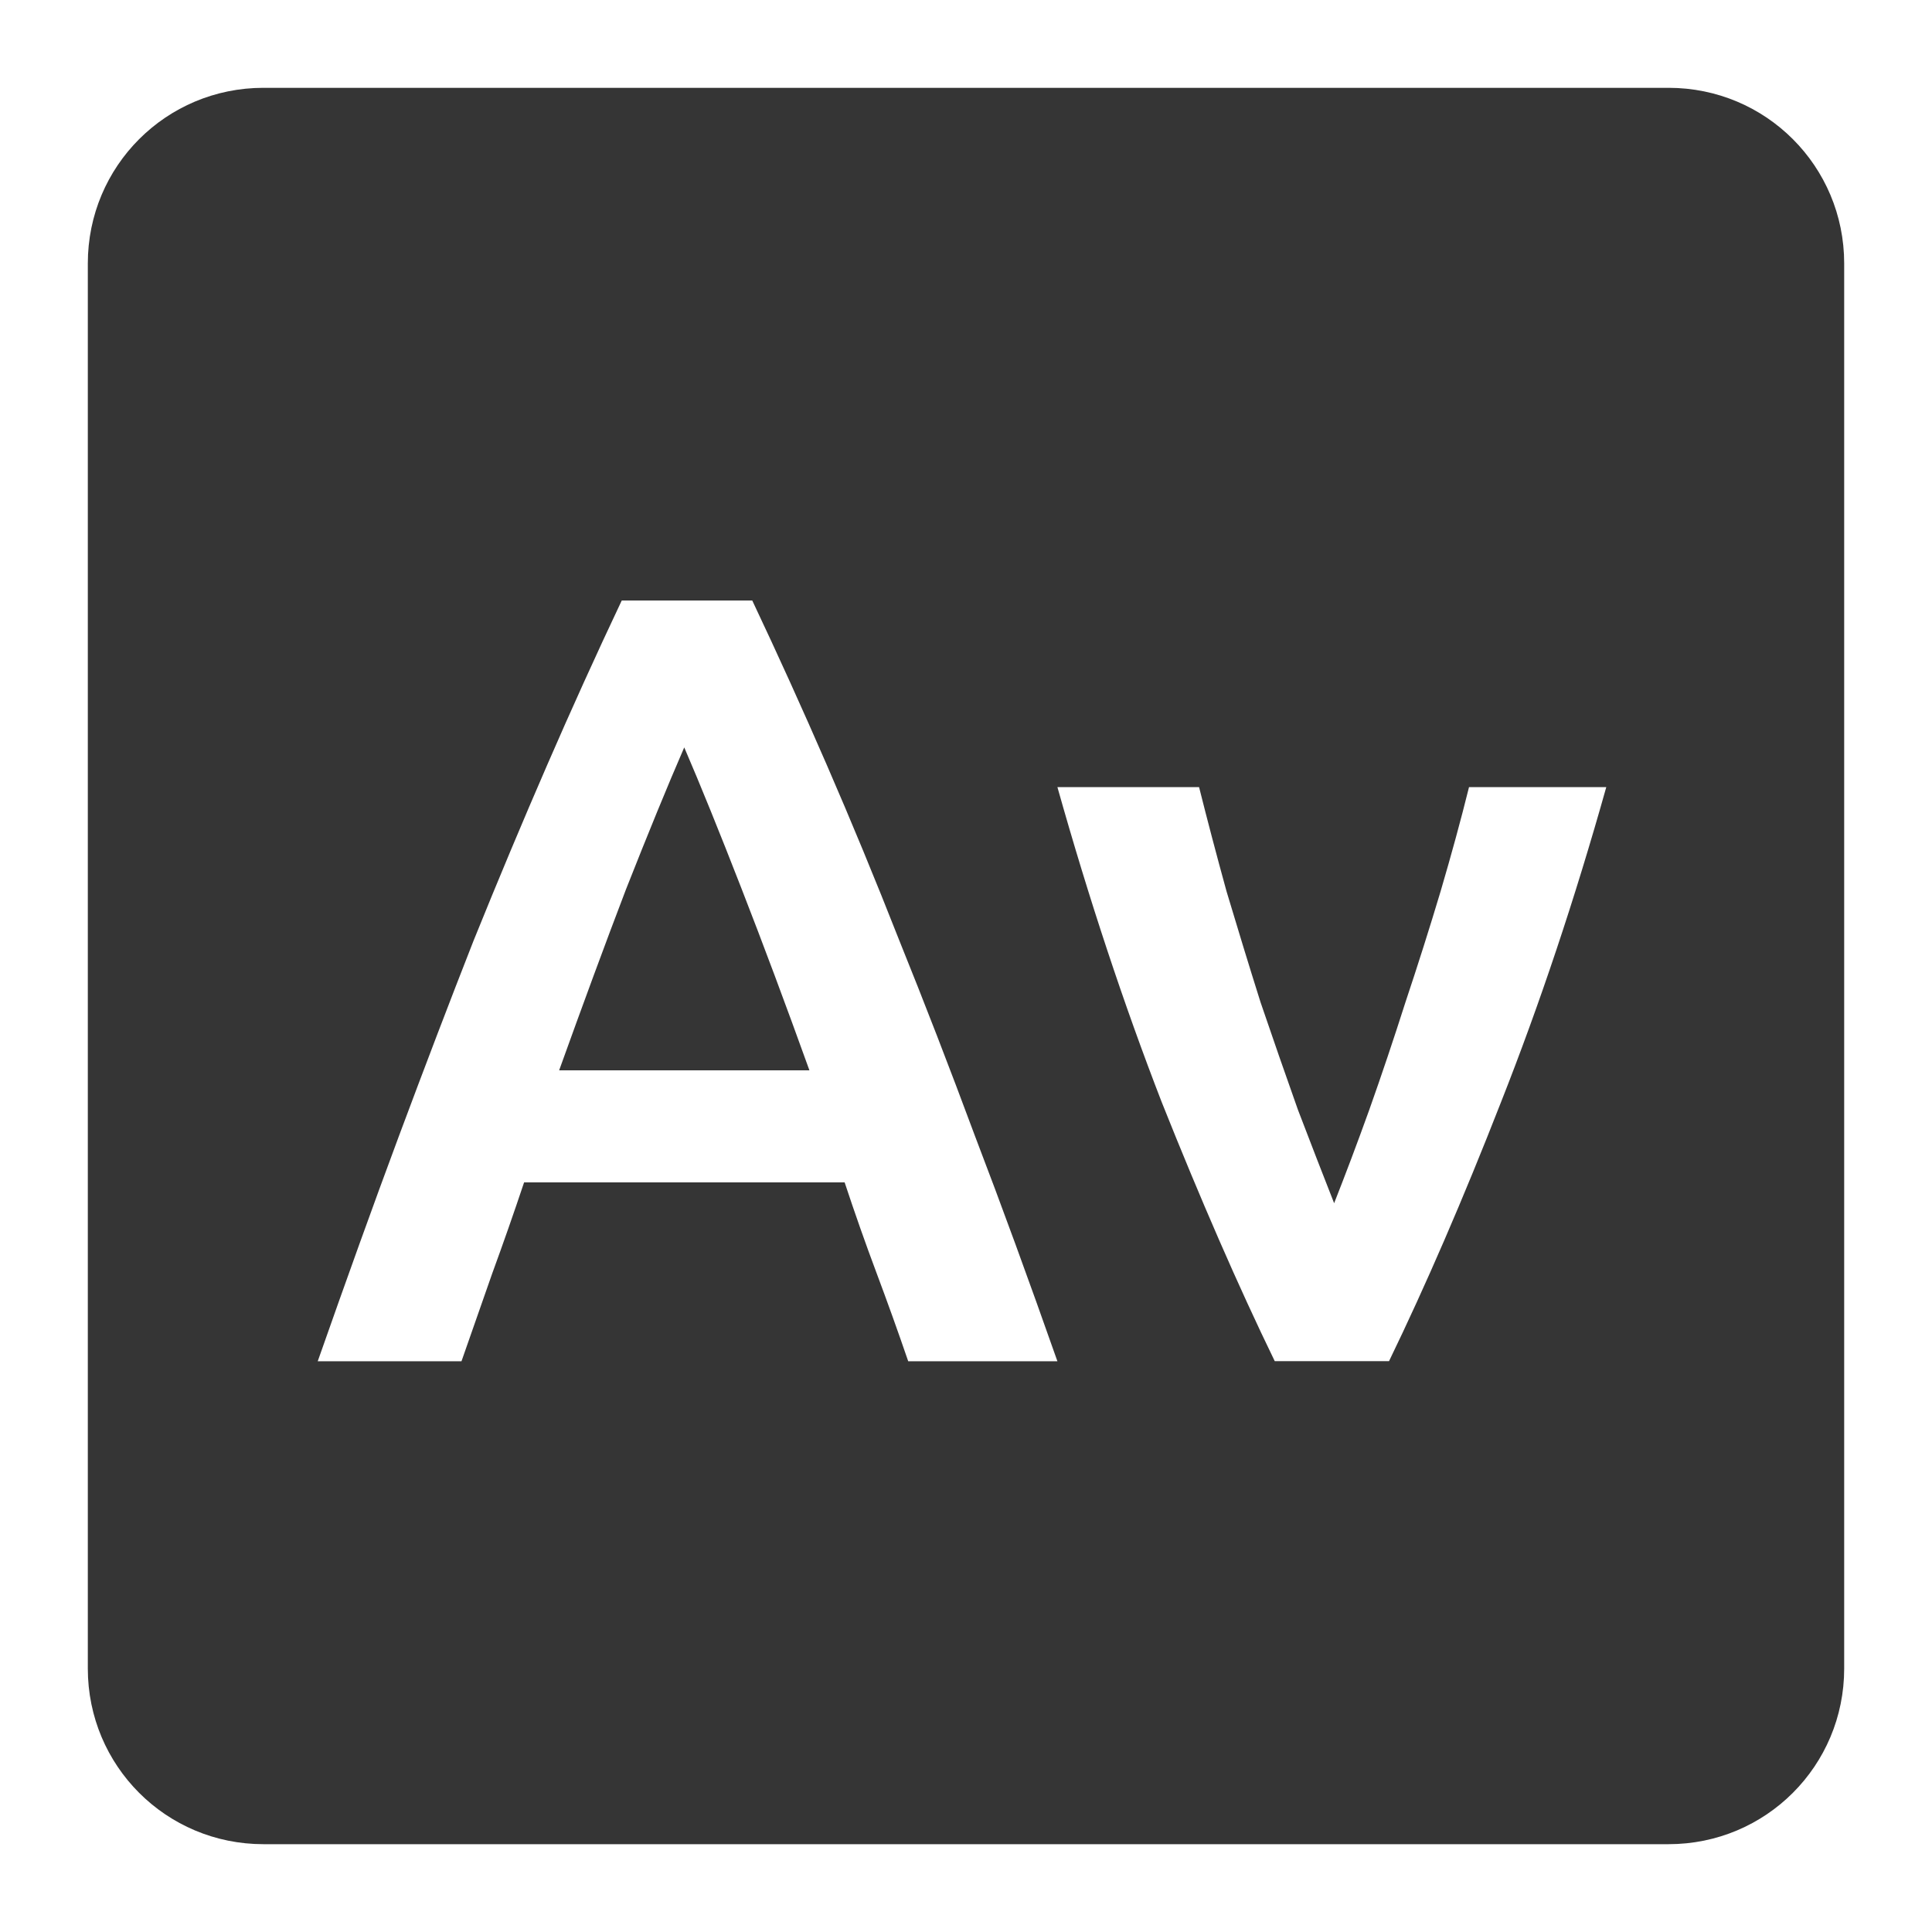 <svg xmlns="http://www.w3.org/2000/svg" viewBox="0 0 22 22">
 <path d="m 3 1 c -1.108 0 -2 0.892 -2 2 l 0 16 c 0 1.108 0.892 2 2 2 l 16 0 c 1.108 0 2 -0.892 2 -2 l 0 -16 c 0 -1.108 -0.892 -2 -2 -2 l -16 0 z m 4.078 5.838 l 1.488 0 c 0.292 0.617 0.575 1.242 0.85 1.875 c 0.275 0.633 0.551 1.3 0.826 2 c 0.283 0.7 0.57 1.441 0.861 2.225 c 0.3 0.783 0.612 1.637 0.938 2.563 l -1.699 0 c -0.117 -0.342 -0.238 -0.678 -0.363 -1.012 c -0.125 -0.333 -0.245 -0.675 -0.361 -1.025 l -3.65 0 c -0.117 0.35 -0.238 0.695 -0.363 1.037 l -0.35 1 l -1.637 0 c 0.325 -0.925 0.632 -1.779 0.924 -2.563 c 0.292 -0.783 0.575 -1.525 0.85 -2.225 c 0.283 -0.7 0.563 -1.367 0.838 -2 c 0.275 -0.633 0.558 -1.258 0.85 -1.875 z m 0.713 1.674 c -0.192 0.442 -0.412 0.98 -0.662 1.613 c -0.242 0.633 -0.495 1.321 -0.762 2.063 l 2.85 0 c -0.267 -0.742 -0.525 -1.433 -0.775 -2.074 c -0.25 -0.642 -0.467 -1.177 -0.65 -1.602 z m 4.25 0.451 l 1.613 0 c 0.092 0.367 0.196 0.763 0.313 1.188 c 0.125 0.417 0.253 0.837 0.387 1.262 c 0.142 0.417 0.284 0.825 0.426 1.225 c 0.15 0.392 0.287 0.746 0.412 1.063 c 0.125 -0.317 0.259 -0.671 0.4 -1.063 c 0.142 -0.4 0.279 -0.808 0.412 -1.225 c 0.142 -0.425 0.275 -0.845 0.4 -1.262 c 0.125 -0.425 0.233 -0.821 0.324 -1.188 l 1.563 0 c -0.358 1.275 -0.758 2.471 -1.199 3.588 c -0.433 1.108 -0.859 2.091 -1.275 2.949 l -1.301 0 c -0.417 -0.858 -0.845 -1.841 -1.287 -2.949 c -0.433 -1.117 -0.829 -2.313 -1.188 -3.588 z" style="fill:#353535;fill-opacity:1"/>
</svg>
